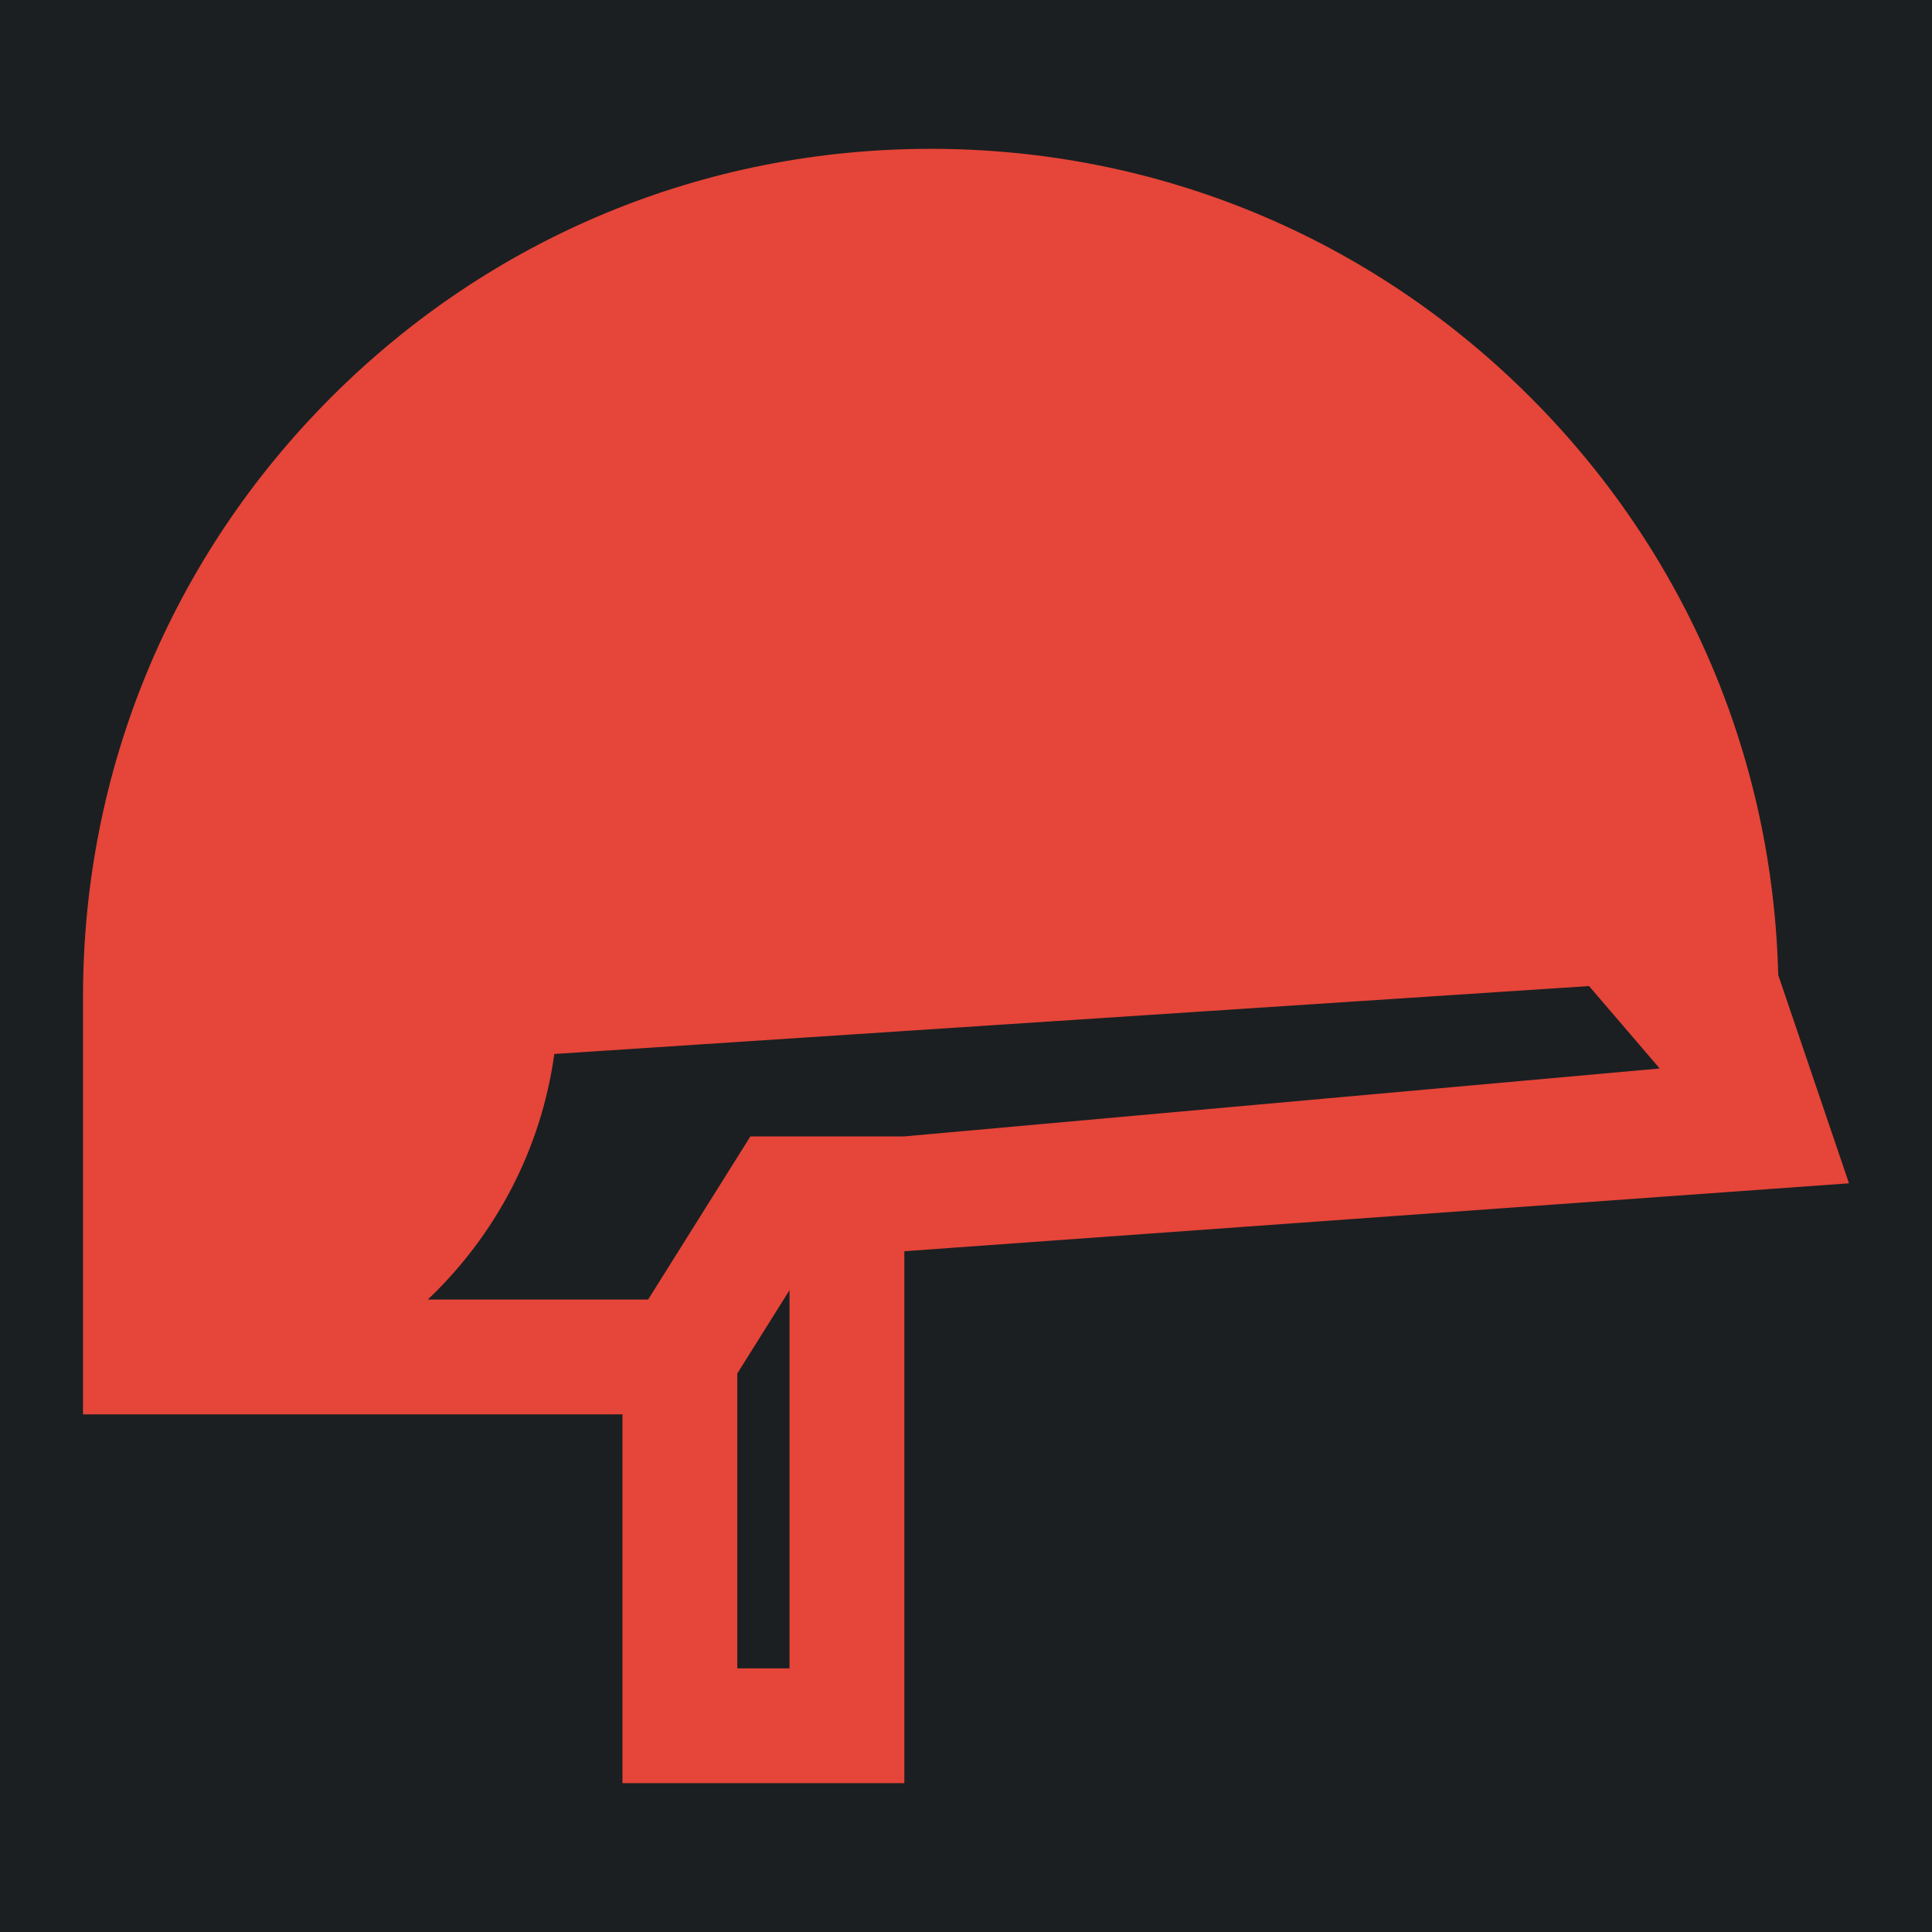 <svg style="enable-background:new 0 0 512 512" width="512" height="512" xml:space="preserve" xmlns="http://www.w3.org/2000/svg"><defs><filter style="color-interpolation-filters:sRGB" id="a" x="-.077" y="-.083" width="1.154" height="1.166"><feFlood flood-opacity="1" flood-color="#3A3F5E" result="flood"/><feComposite in="flood" in2="SourceGraphic" operator="out" result="composite1"/><feGaussianBlur in="composite1" stdDeviation="15" result="blur"/><feOffset result="offset"/><feComposite in="offset" in2="SourceGraphic" operator="atop" result="composite2"/></filter></defs><path d="M-22 0h512v512H-22Z" fill="#1b1f21" style="enable-background:new 0 0 512 512" transform="translate(22)"/><path d="M471.251 258.39c-1.435-57.869-24.648-112.064-65.732-153.148C363.087 62.81 306.67 39.44 246.661 39.44s-116.427 23.369-158.86 65.802C45.369 147.675 22 204.092 22 264.101v110.725h142.961v97.734h74.701V331.588l250.338-18ZM209.232 442.13h-13.841v-78.144l13.841-22.081zm30.431-140.971h-40.8l-27.106 43.237h-58.384c17.799-16.89 30.01-39.615 33.525-65.08l274.212-18 18.724 21.842-200.171 18z" style="fill:#e64539;fill-opacity:1;stroke-width:1.002;stroke-dasharray:none;filter:url(#a)"/></svg>